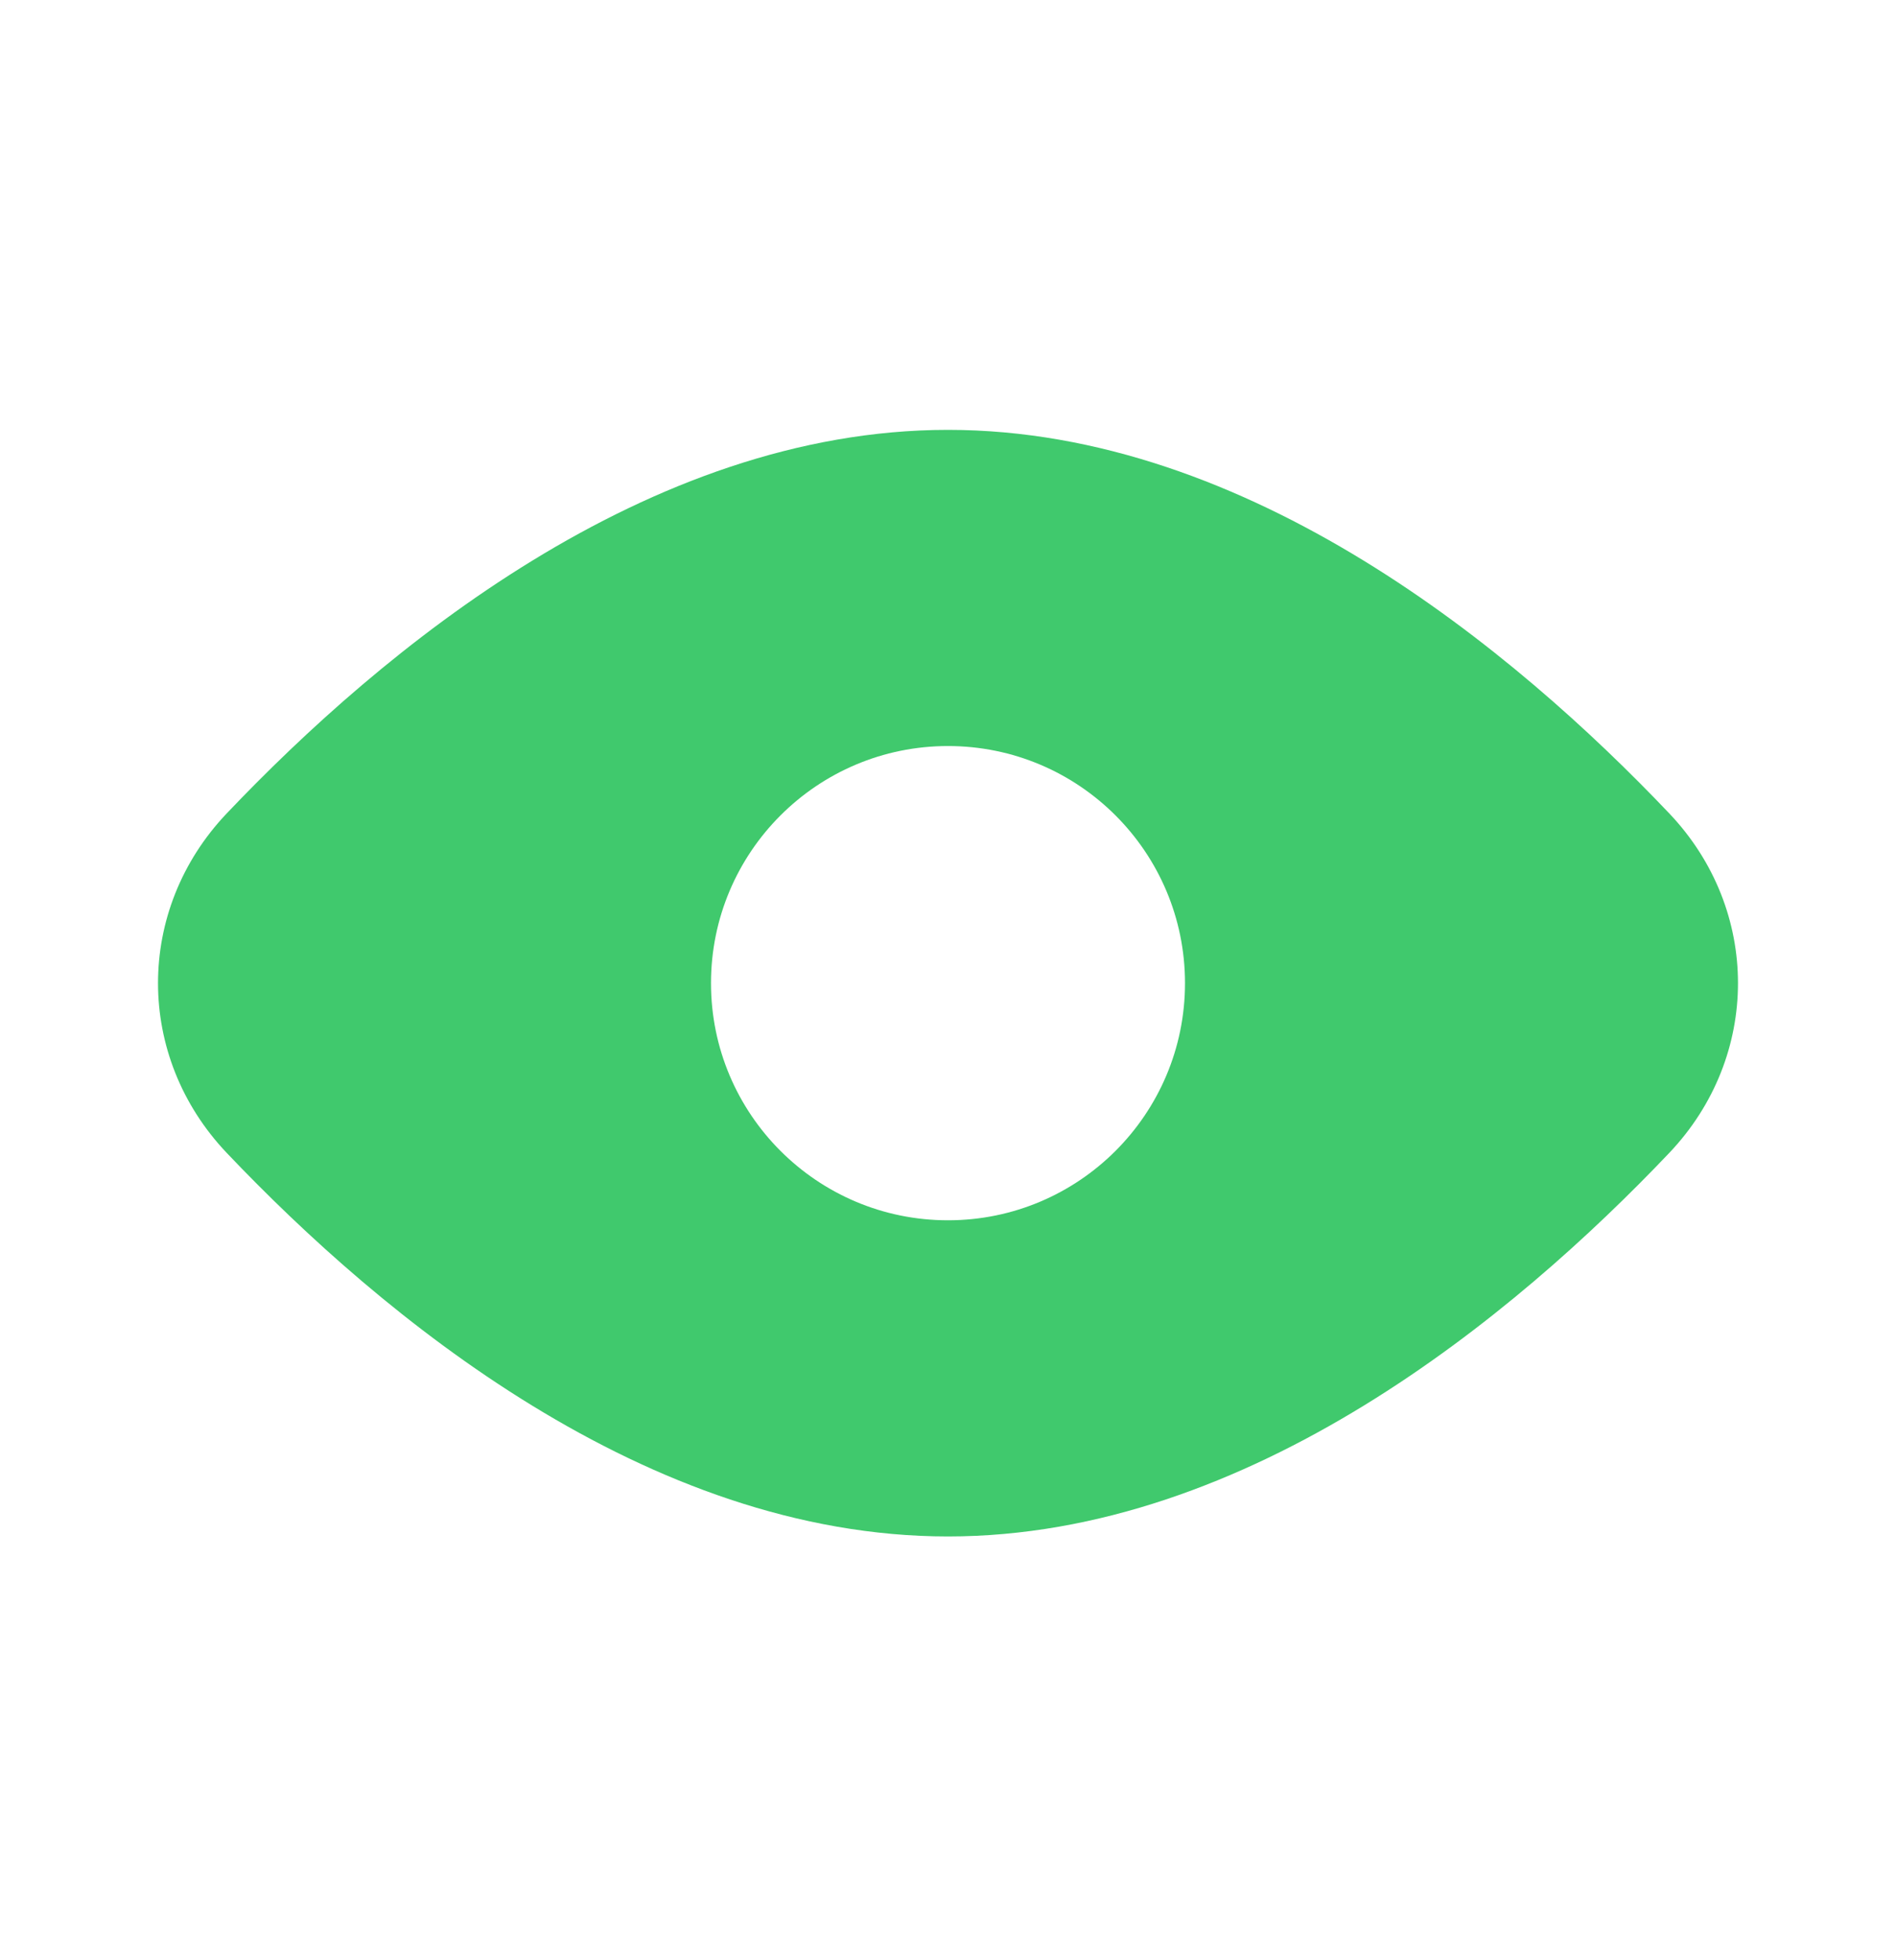 <svg width="30" height="31" viewBox="0 0 30 31" fill="none" xmlns="http://www.w3.org/2000/svg">
<rect width="30" height="31" fill="#1E1E1E"/>
<g id="&#196;&#145;&#225;&#186;&#165;u gi&#195;&#161; (ch&#225;&#187;&#157;)" clip-path="url(#clip0_0_1)">
<rect width="1920" height="1825" transform="translate(-1235 -465)" fill="white"/>
<g id="Frame 1000008838">
<rect x="-24.5" y="-28.952" width="459" height="688" rx="14.5" fill="white"/>
<rect x="-24.5" y="-28.952" width="459" height="688" rx="14.5" stroke="#9C9C9C"/>
<g id="Frame 1000008837">
<g id="Frame 1000008835">
<g id="Frame 1000008834">
<g id="eye.3">
<path id="Vector" fill-rule="evenodd" clip-rule="evenodd" d="M26.413 18.232C27.862 16.706 27.862 14.389 26.413 12.864C23.968 10.292 19.769 6.798 15 6.798C10.231 6.798 6.032 10.292 3.587 12.864C2.138 14.389 2.138 16.706 3.587 18.232C6.032 20.804 10.231 24.298 15 24.298C19.769 24.298 23.968 20.804 26.413 18.232ZM15 19.298C17.071 19.298 18.75 17.619 18.75 15.548C18.75 13.477 17.071 11.798 15 11.798C12.929 11.798 11.25 13.477 11.25 15.548C11.25 17.619 12.929 19.298 15 19.298Z" fill="#40C96D"/>
</g>
</g>
</g>
</g>
</g>
</g>
<defs>
<clipPath id="clip0_0_1">
<rect width="1920" height="1825" fill="white" transform="translate(-1235 -465)"/>
</clipPath>
</defs>
</svg>
